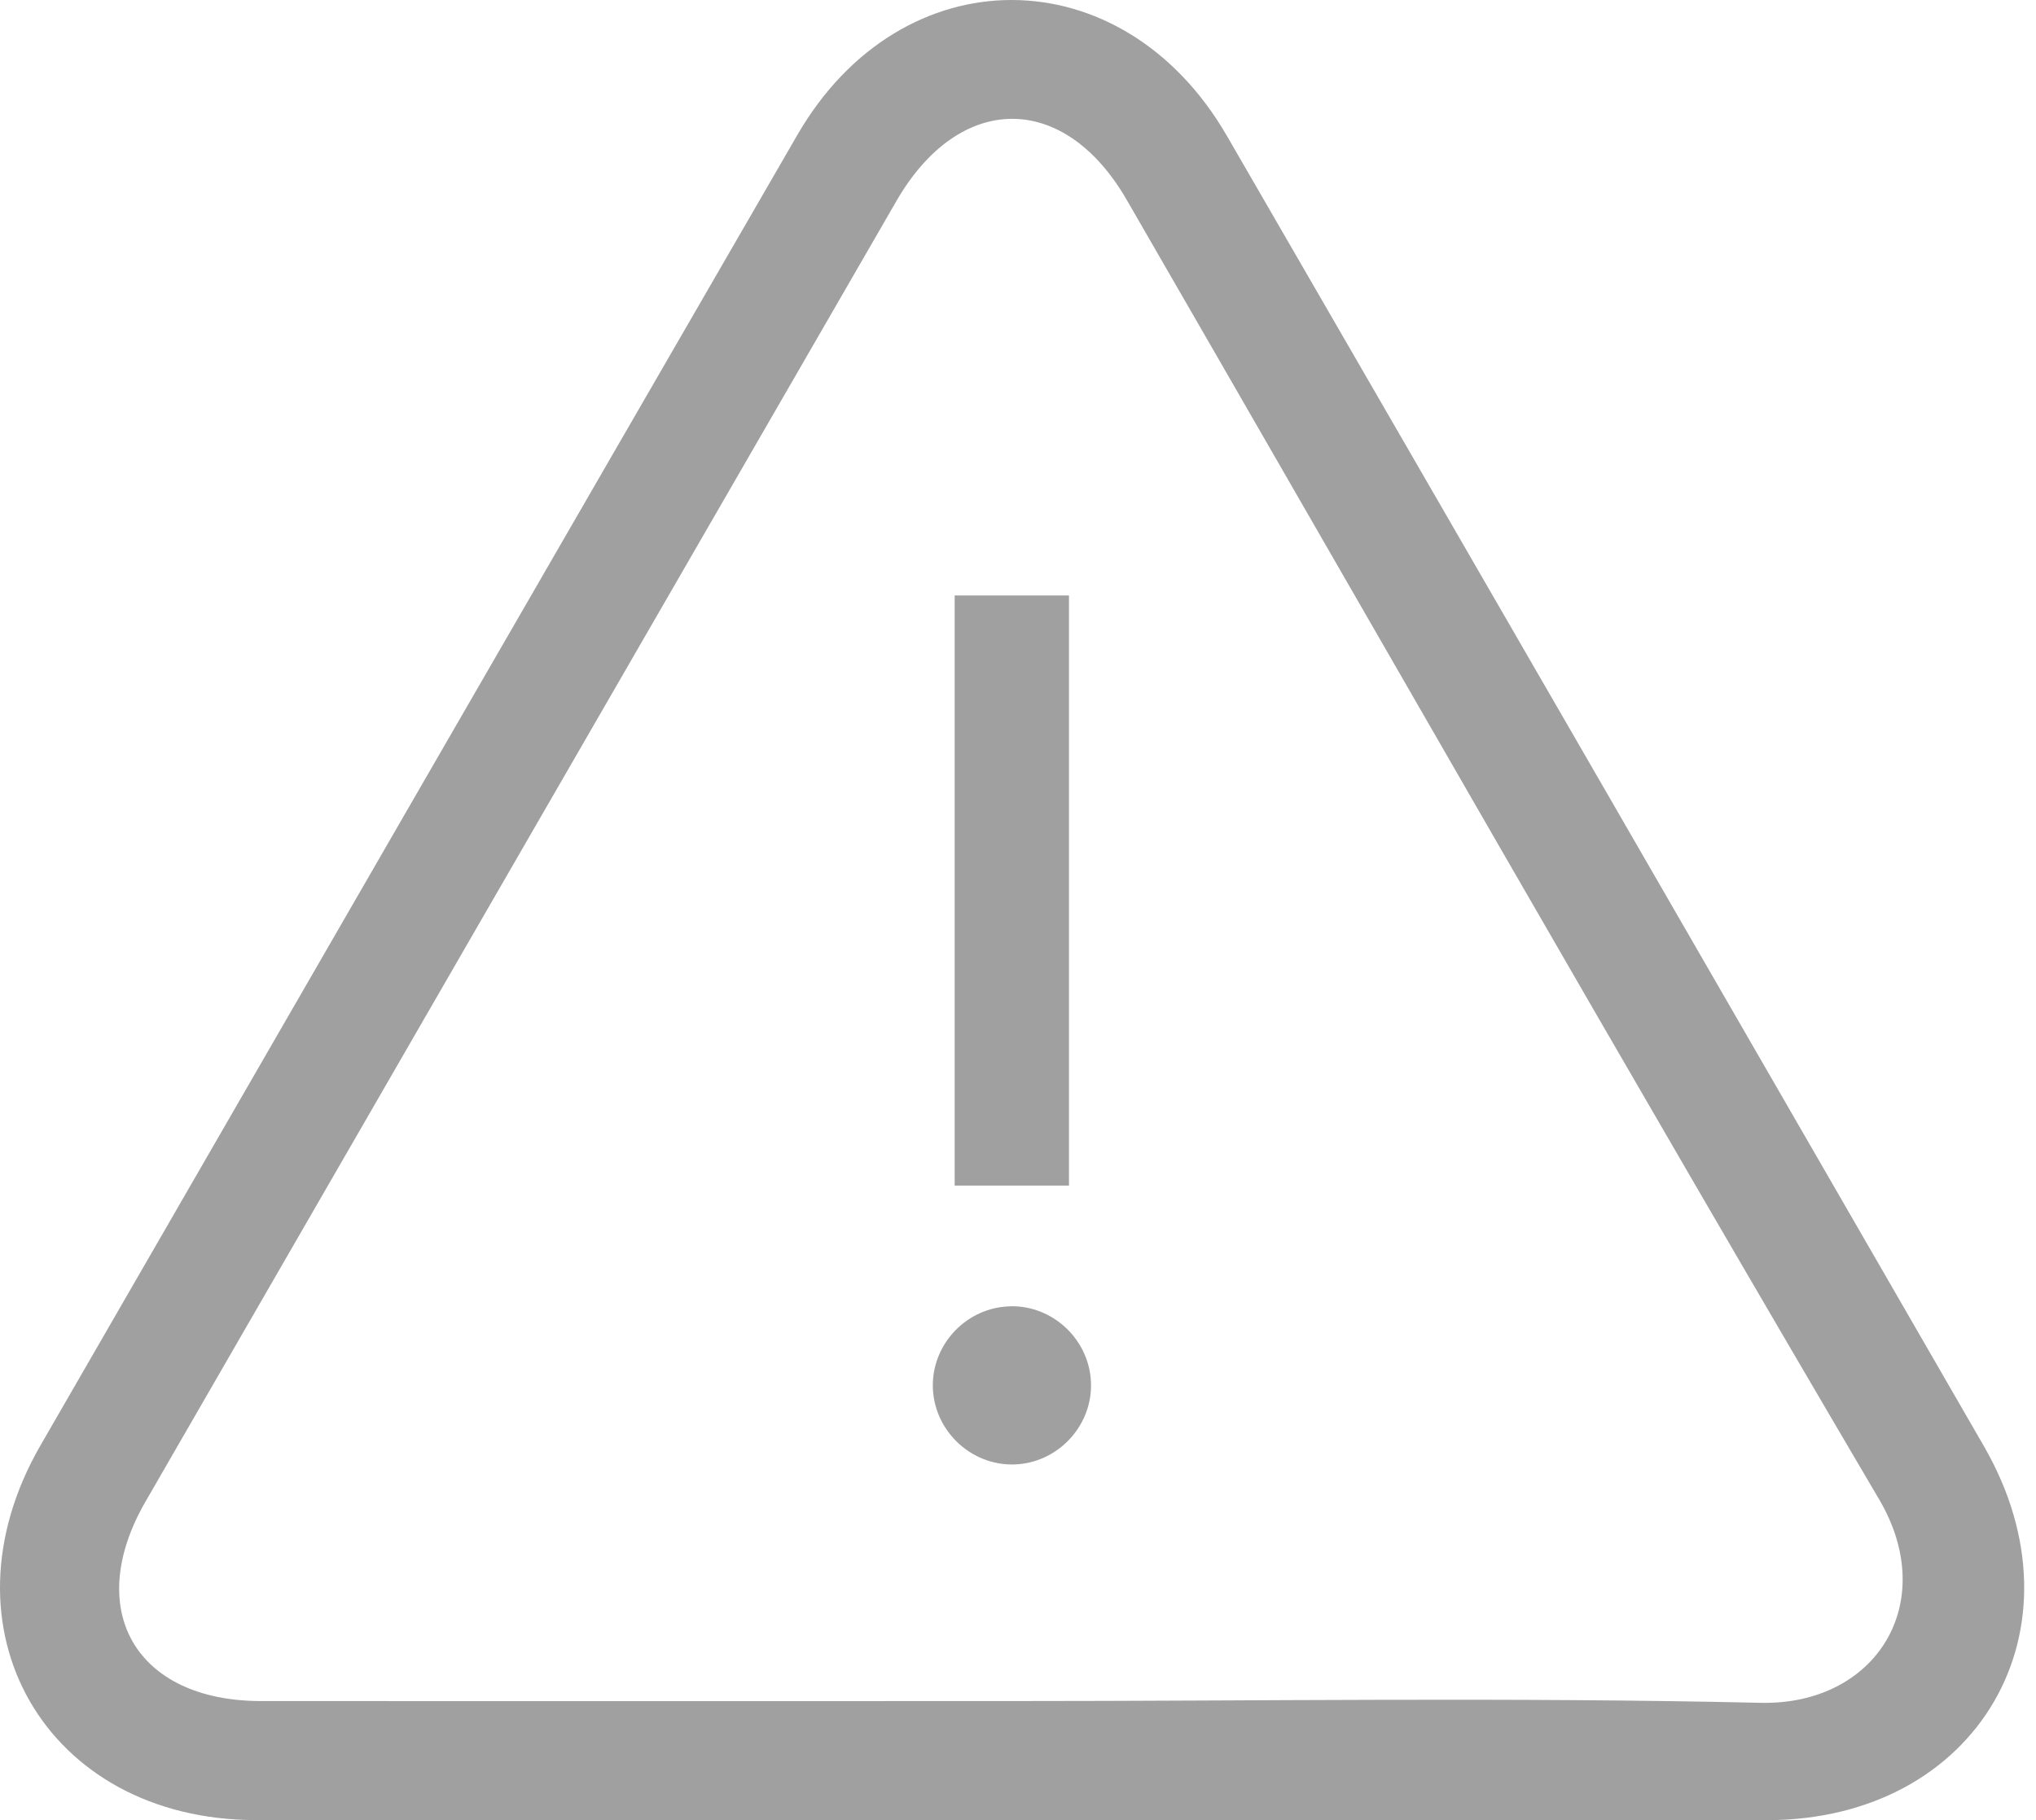 <svg width="85" height="76" viewBox="0 0 85 76" fill="none" xmlns="http://www.w3.org/2000/svg">
<path d="M42.225 75.994C31.712 75.994 21.198 76 10.684 75.994C1.902 75.987 -2.711 67.975 1.69 60.349C12.214 42.106 22.744 23.867 33.288 5.635C37.643 -1.895 46.855 -1.875 51.223 5.675C61.77 23.904 72.303 42.143 82.827 60.385C87.221 68.001 82.576 75.99 73.764 75.997C63.25 76.004 52.736 75.997 42.222 75.997L42.225 75.994ZM42.278 71.024C52.683 71.024 63.094 70.859 73.496 71.097C78.307 71.209 81.006 66.94 78.449 62.599C67.846 44.588 57.487 26.431 47.033 8.335C44.419 3.815 40.055 3.841 37.425 8.391C26.97 26.491 16.523 44.591 6.075 62.695C3.465 67.218 5.665 71.021 10.896 71.024C21.357 71.031 31.817 71.024 42.278 71.024Z" fill="#A0A0A0"/>
<path d="M44.628 49.501H39.856V24.862H44.628V49.501Z" fill="#A0A0A0"/>
<path d="M42.166 54.54C44.003 54.493 45.549 56.007 45.549 57.844C45.549 59.618 44.099 61.102 42.328 61.145C40.494 61.191 38.944 59.678 38.944 57.84C38.944 56.066 40.392 54.586 42.166 54.543V54.54Z" fill="#A0A0A0"/>
</svg>
